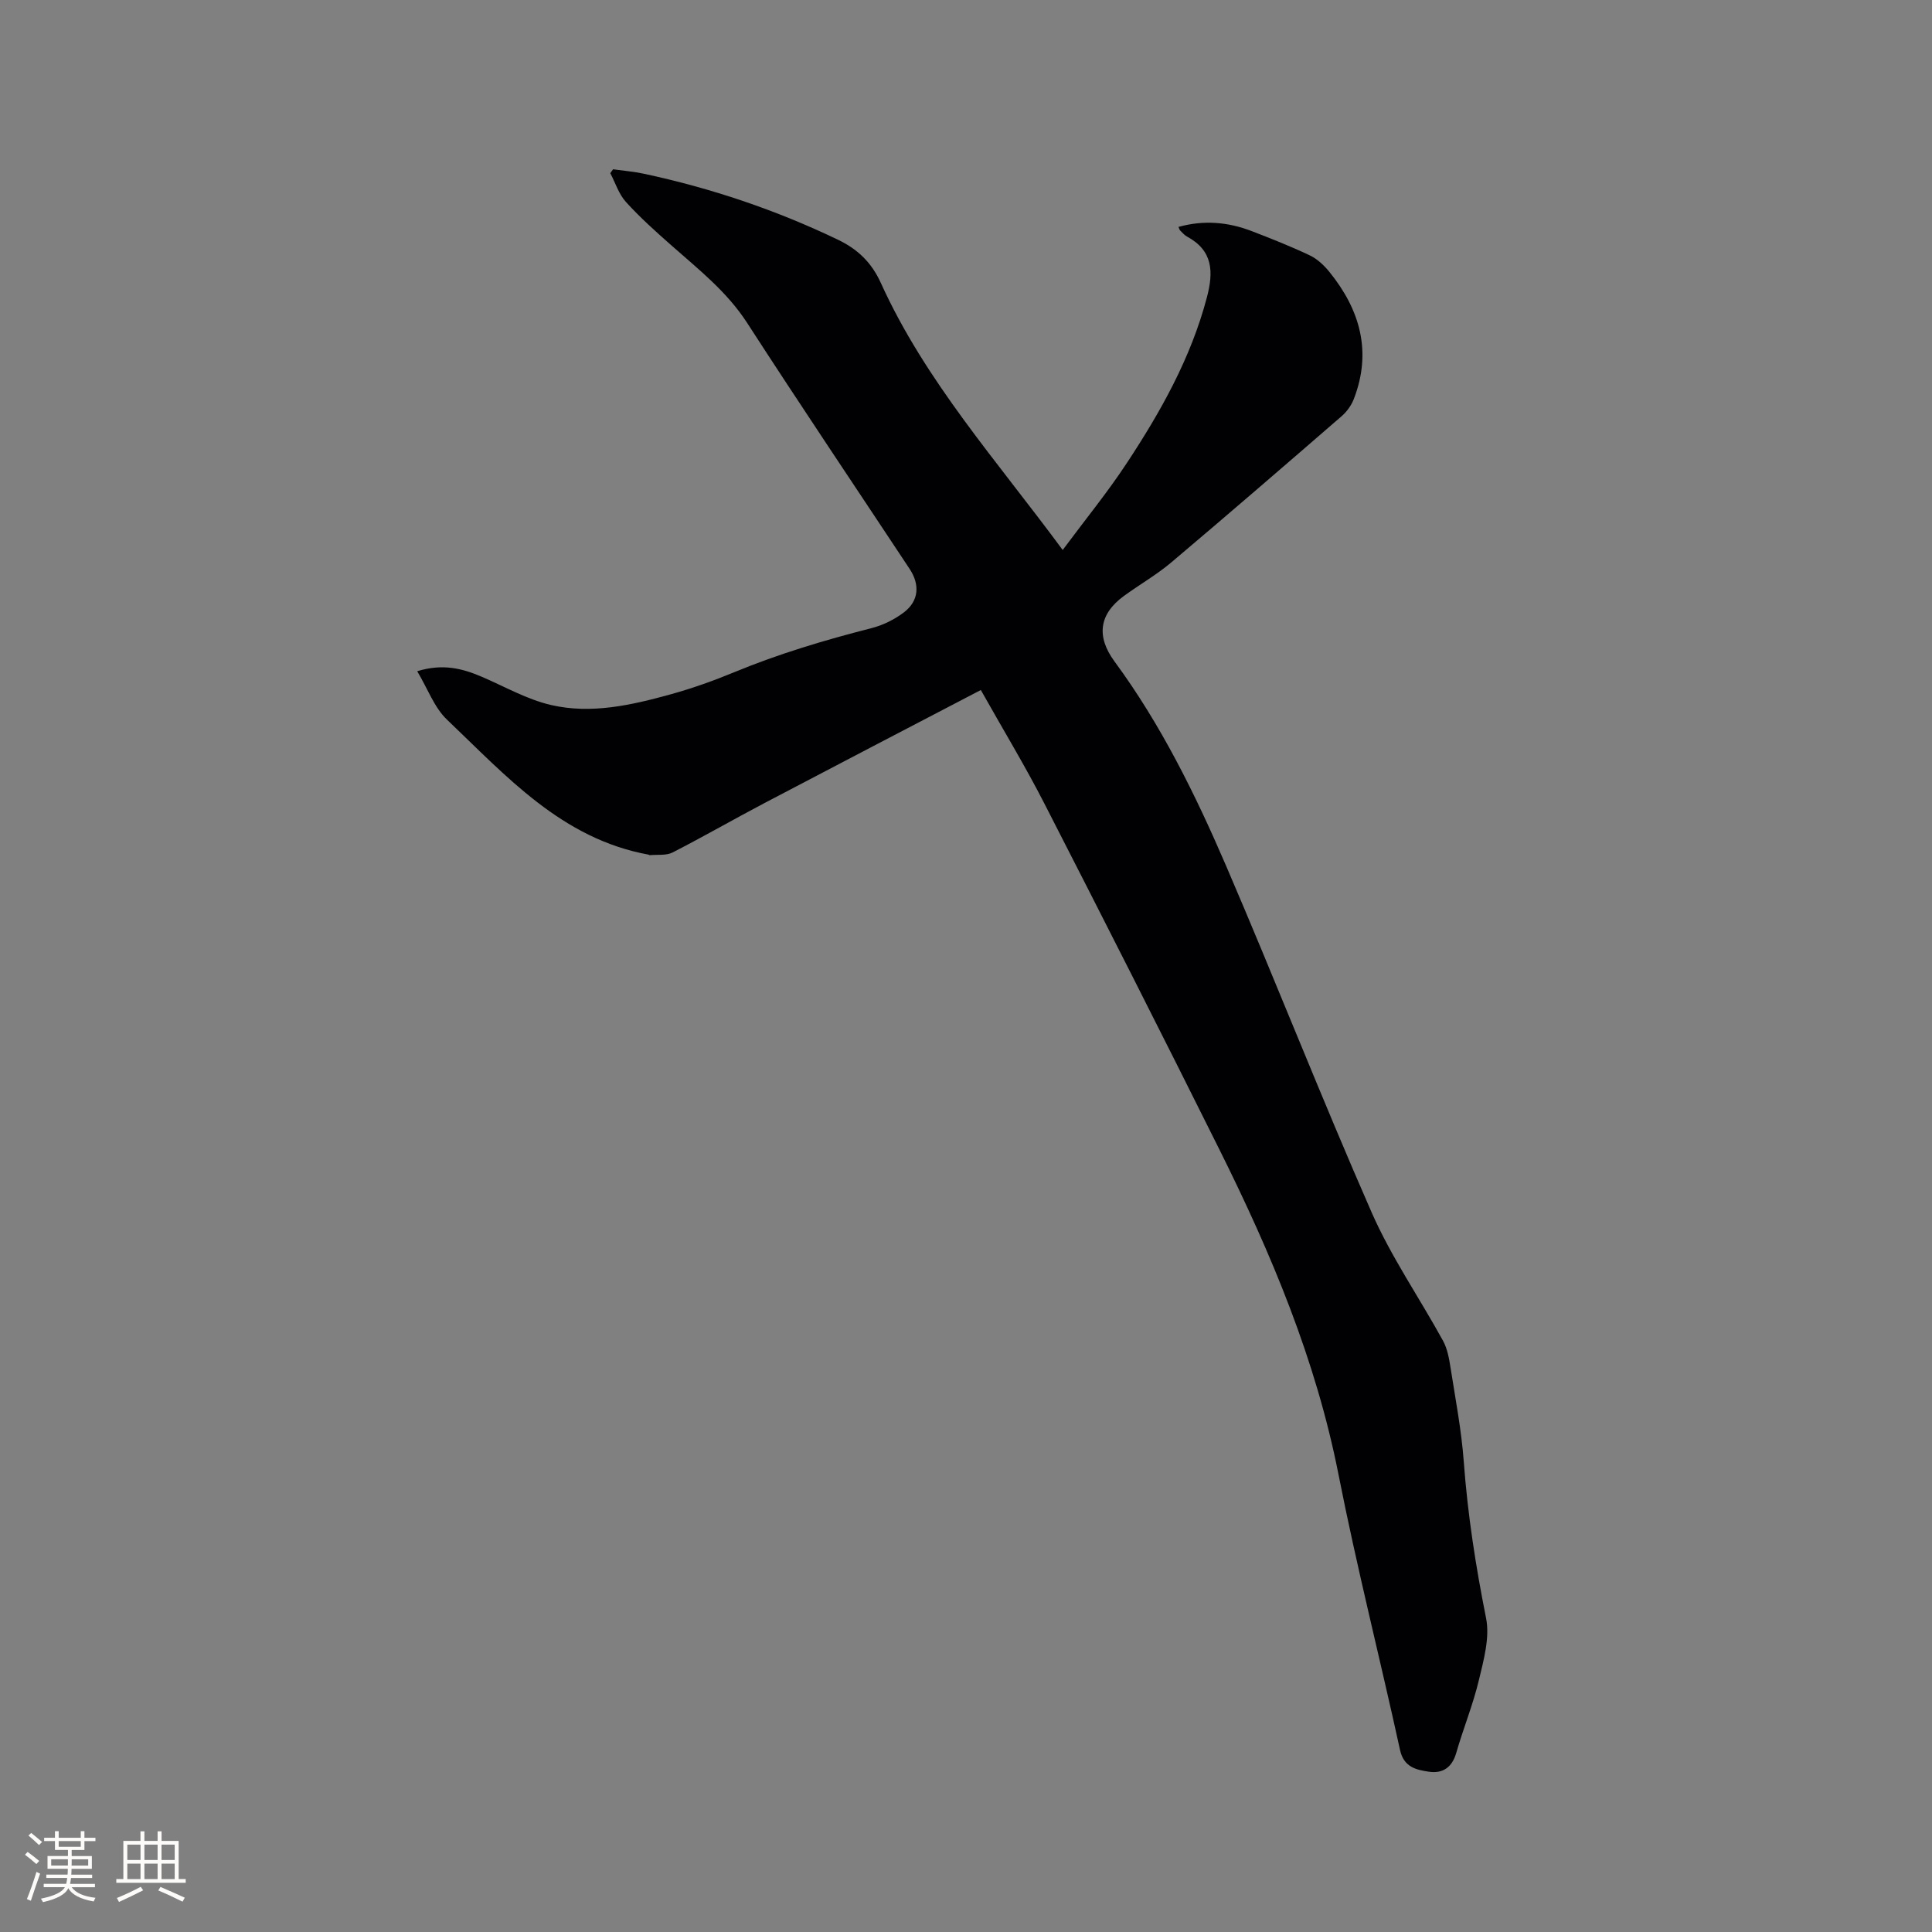 <svg enable-background="new 0 0 400 400" viewBox="0 0 400 400" xmlns="http://www.w3.org/2000/svg"><rect x="0" y="0" width="400" height="400" fill="#808080" stroke="none"/><path d="m203.07 142.86c-15.08 7.87-29.82 15.53-44.52 23.26-6.47 3.4-12.81 7.05-19.31 10.38-1.32.67-3.12.4-4.7.55-.09.01-.19-.09-.29-.11-17.94-3.28-29.45-16.28-41.72-27.96-2.61-2.49-3.95-6.32-6.15-10.01 5.33-1.64 9.38-.56 13.4 1.16 4.75 2.04 9.37 4.7 14.33 5.84 8.33 1.92 16.65.02 24.75-2.22 4.48-1.24 8.89-2.81 13.19-4.59 9.21-3.81 18.71-6.64 28.35-9.1 2.39-.61 4.8-1.79 6.76-3.29 3.09-2.36 3.32-5.73 1.17-8.98-11.23-16.97-22.59-33.85-33.64-50.93-4.19-6.49-10.07-11.09-15.7-16.07-3.25-2.87-6.5-5.77-9.4-8.98-1.48-1.63-2.18-3.95-3.24-5.96.19-.27.39-.53.58-.8 2.13.3 4.28.47 6.37.92 13.93 2.98 27.33 7.49 40.19 13.66 4.07 1.95 6.95 4.7 8.88 8.95 9.2 20.31 24.02 36.8 37.65 55.29 4.74-6.38 9.35-12.02 13.33-18.08 7-10.63 13.21-21.68 16.51-34.17 1.42-5.36 1.29-9.72-4.11-12.65-.54-.29-.97-.82-1.42-1.26-.13-.13-.17-.36-.34-.73 5.2-1.45 10.24-1.03 15.17.87 4.05 1.56 8.1 3.16 12.01 5.02 1.55.73 2.95 2.05 4.05 3.4 6.37 7.86 8.86 16.55 5.07 26.35-.51 1.31-1.44 2.61-2.51 3.54-11.7 10.14-23.41 20.26-35.24 30.25-3.06 2.59-6.6 4.61-9.85 6.98-5.16 3.77-5.74 8.4-1.94 13.56 9.61 13.05 16.73 27.52 23.1 42.31 10.25 23.82 19.7 47.99 30.12 71.73 4.06 9.25 9.92 17.72 14.8 26.62.91 1.67 1.26 3.71 1.56 5.63 1.01 6.45 2.25 12.89 2.73 19.39.8 10.91 2.47 21.64 4.61 32.36.81 4.02-.47 8.63-1.47 12.81-1.22 5.13-3.25 10.07-4.71 15.15-.86 2.99-2.82 4.28-5.62 3.87-2.65-.39-5.23-.93-6.01-4.51-4.16-19.03-8.98-37.93-12.74-57.04-4.68-23.75-13.92-45.72-24.61-67.18-11.94-23.98-24.06-47.88-36.28-71.72-3.95-7.72-8.46-15.15-13.16-23.51z" fill="#010103"/><g fill="#fcfbfa"><path d="m5.17 384 .55-.58c.85.61 1.65 1.24 2.4 1.87l-.59.64c-.83-.73-1.62-1.38-2.36-1.93m1.22 9.53-.82-.34c.71-1.76 1.37-3.64 1.98-5.63.24.13.5.25.76.36-.6 1.67-1.24 3.54-1.92 5.61m-.5-13.5.57-.54c.56.44 1.31 1.06 2.26 1.87l-.64.64c-.68-.66-1.41-1.32-2.19-1.97m3.25.46h2.24v-1.36h.77v1.36h4.57v-1.36h.76v1.36h2.28v.69h-2.28v1.84h-2.64v1.26h4.18v2.64h-4.21c0 .45-.02.86-.05 1.21h4.32v.69h-4.38c-.04.34-.1.75-.19 1.22h5.15v.69h-4.82c.87 1.19 2.51 1.92 4.93 2.19-.17.31-.3.57-.37.76-2.77-.49-4.52-1.41-5.26-2.76-.56 1.26-2.3 2.23-5.24 2.9-.12-.24-.26-.48-.43-.72 2.73-.55 4.38-1.34 4.96-2.38h-4.38v-.69h4.65c.1-.38.17-.79.21-1.22h-4.32v-.69h4.4c.03-.34.05-.75.05-1.21h-4.2v-2.64h4.23v-1.26h-2.69v-1.84h-2.24zm1.46 4.46v1.29h3.45c.01-.4.02-.57.01-.53v-.32-.45h-3.46zm1.55-2.59h4.57v-1.19h-4.57zm6.11 2.59h-3.42v.77c-.01.19-.01.37-.02.53h3.44z"/><path d="m32.63 379.16h.82v1.98h3.54v7.89h1.46v.78h-14.37v-.78h1.46v-7.89h3.54v-1.98h.82v1.98h2.73zm-3.49 11.48.5.73c-1.61.82-3.28 1.63-5 2.41-.13-.27-.28-.55-.44-.82 1.75-.72 3.4-1.49 4.94-2.32m-2.78-5.55h2.73v-3.18h-2.73zm0 3.95h2.73v-3.2h-2.73zm3.54-3.95h2.73v-3.18h-2.73zm0 3.95h2.73v-3.2h-2.73zm7.89 4.68c-1.84-.92-3.51-1.7-5.02-2.32l.45-.73c1.89.8 3.57 1.55 5.04 2.23zm-1.62-11.81h-2.73v3.18h2.73zm-2.73 7.13h2.73v-3.2h-2.73z"/></g></svg>